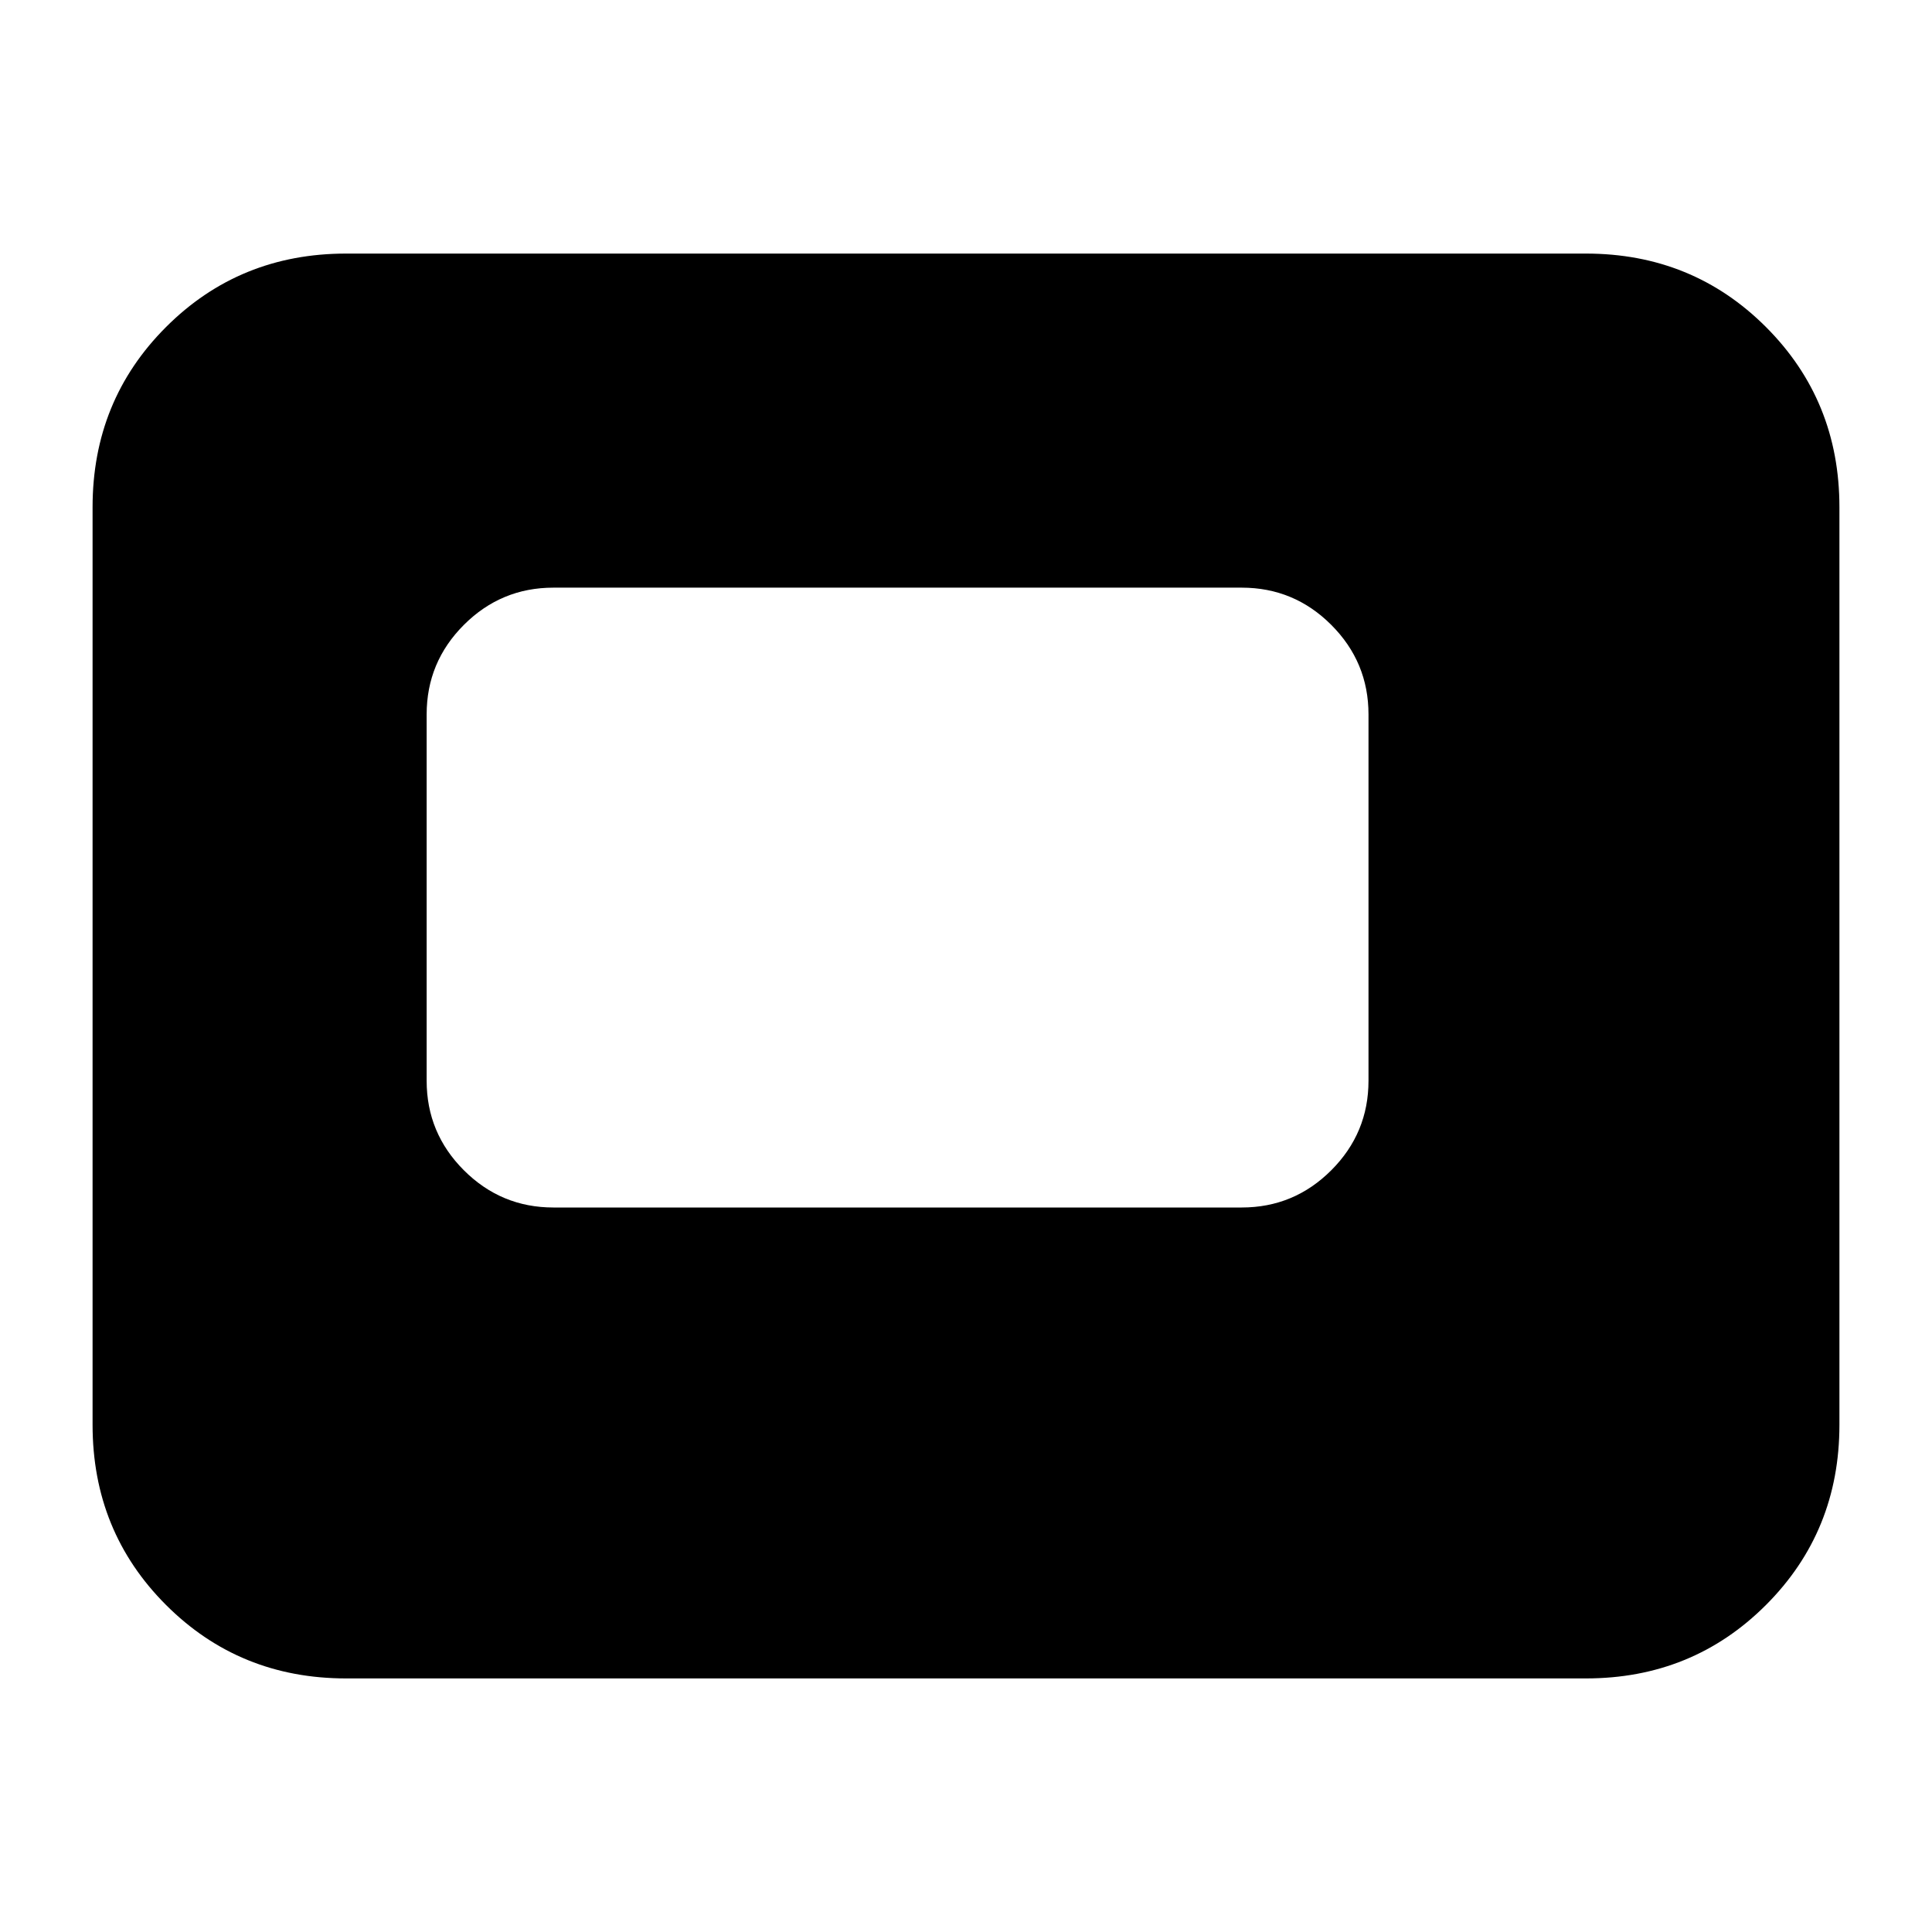 <svg xmlns="http://www.w3.org/2000/svg" height="24" viewBox="0 -960 960 960" width="24"><path d="M275-360h342q26 0 44.5-18.5T680-423v-182q0-26-18.5-44.5T617-668H275q-26 0-44.5 18.5T212-605v182q0 26 18.5 44.5T275-360ZM172-126q-53 0-89.5-36.5T46-252v-456q0-53 36.5-89.5T172-834h616q53 0 89.5 36.5T914-708v456q0 53-36.5 89.5T788-126H172Z"/></svg>